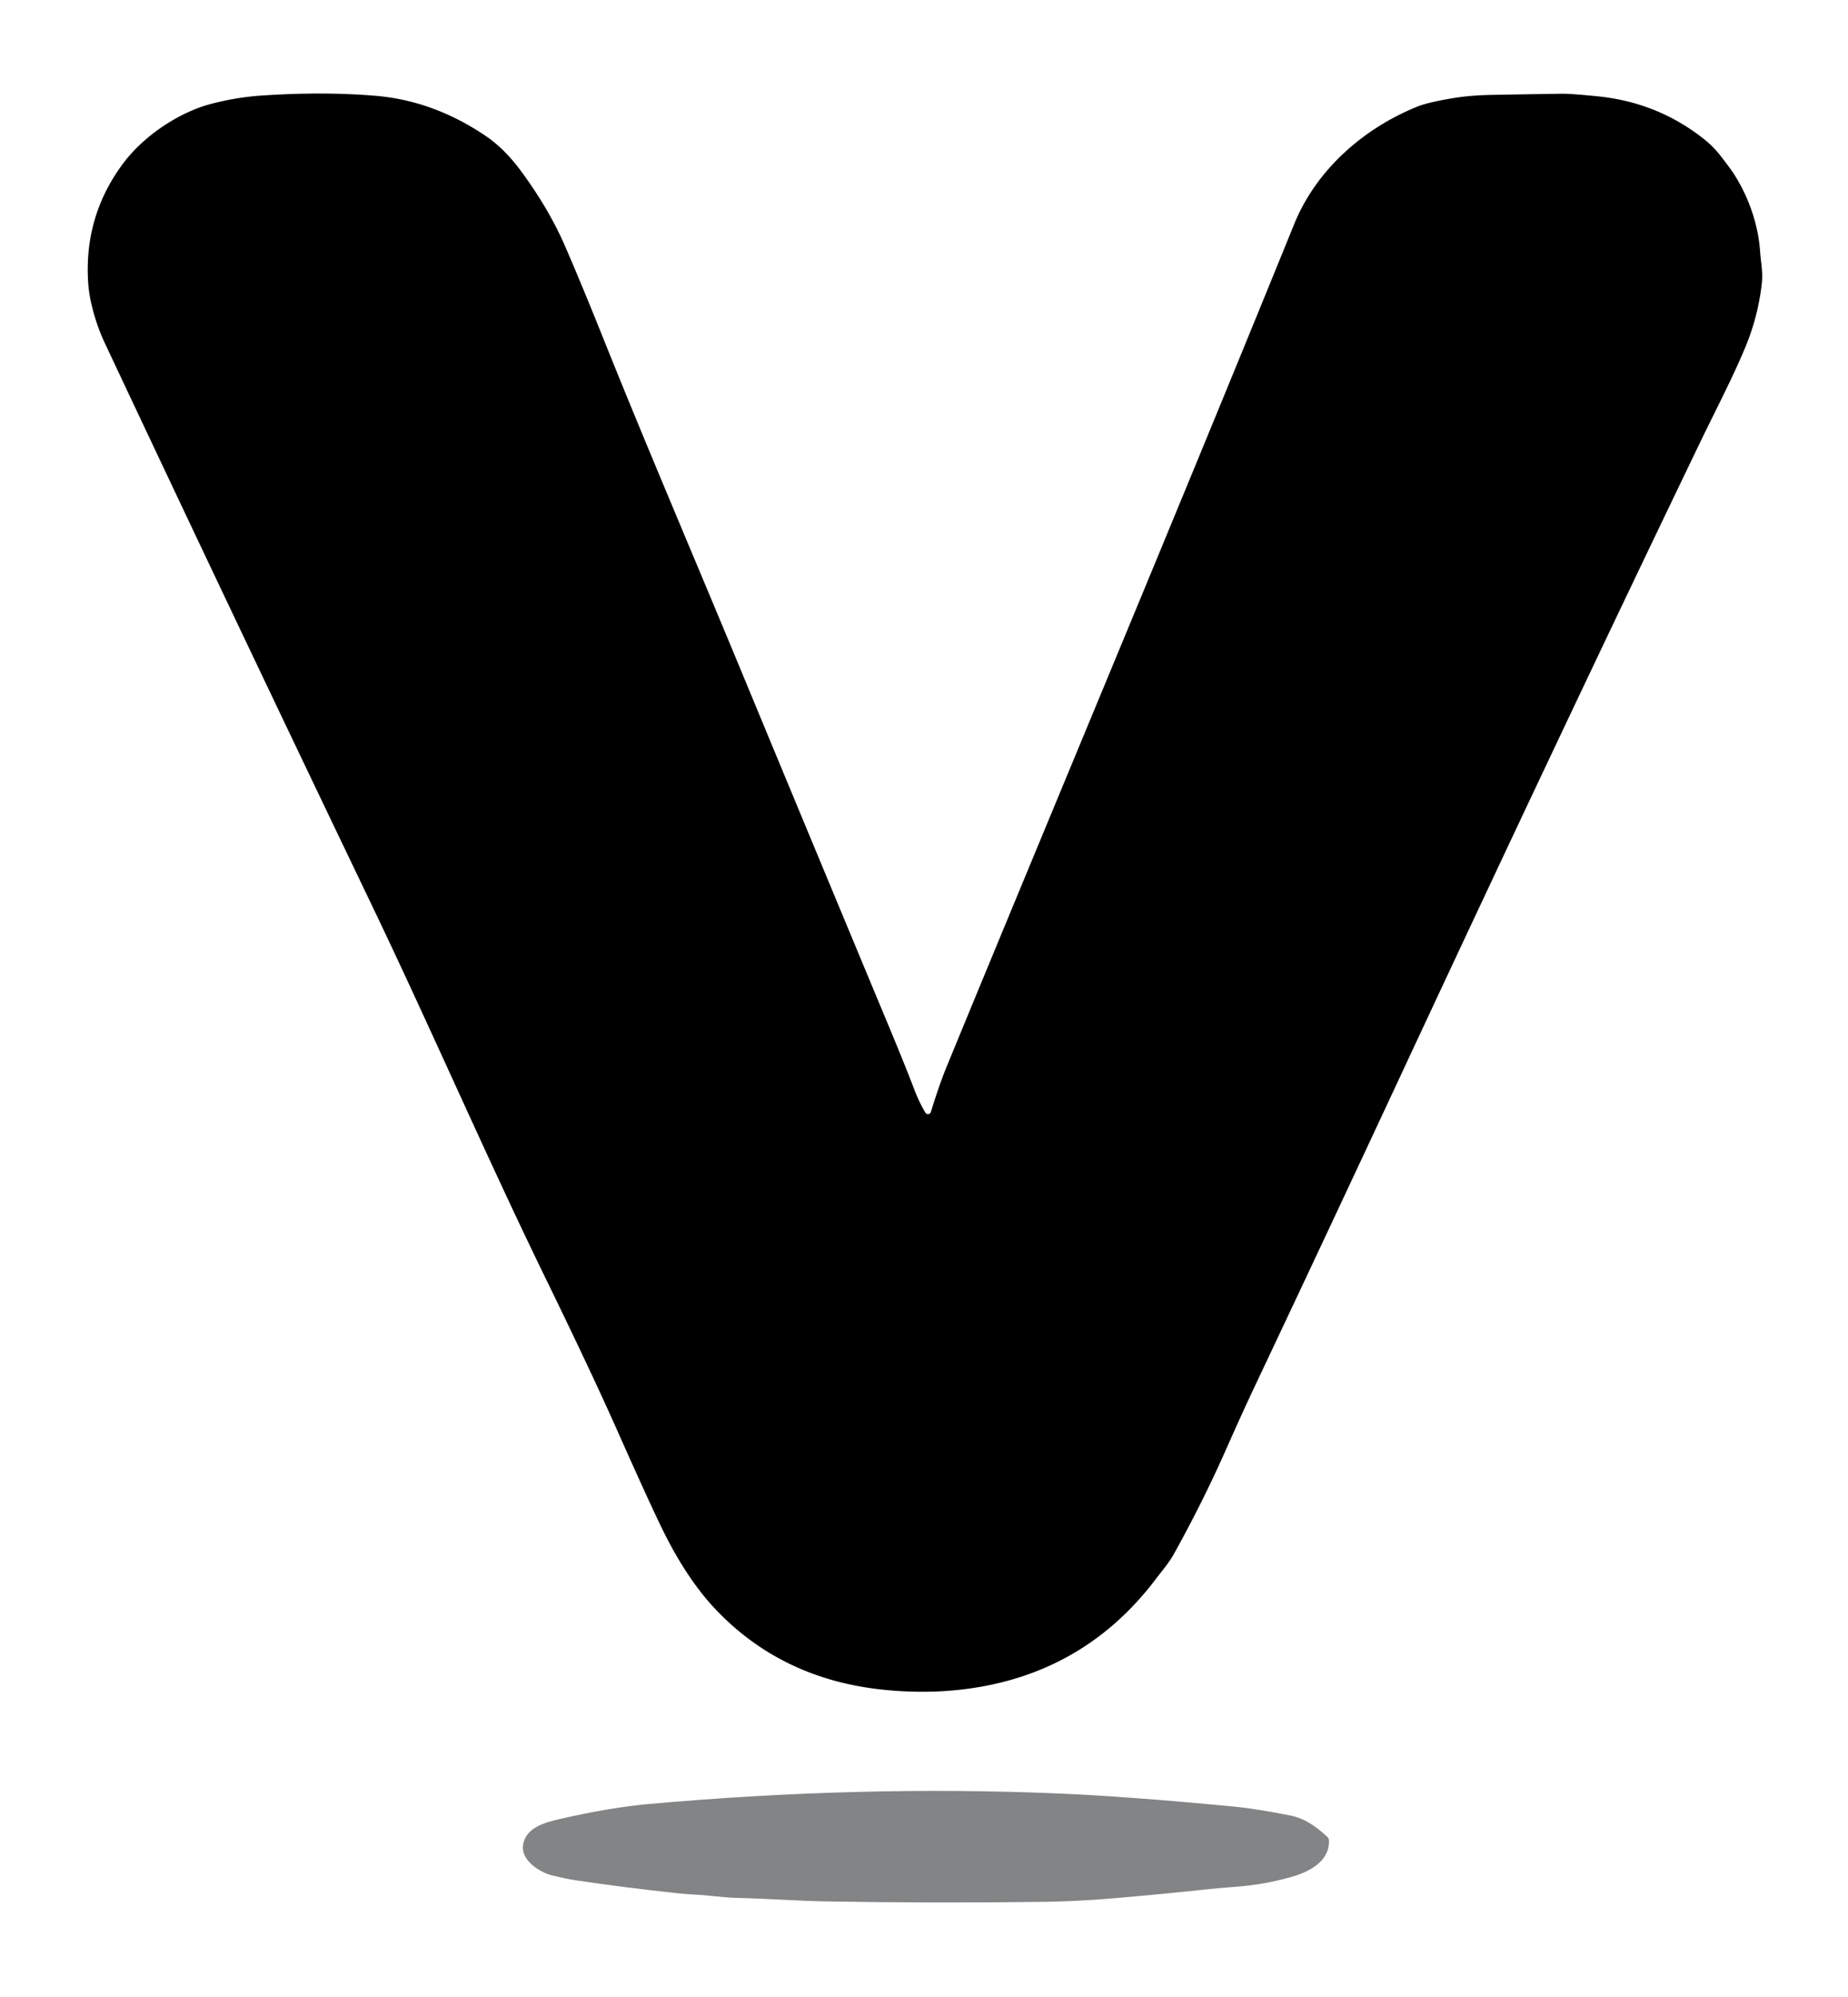<?xml version="1.0" encoding="UTF-8" standalone="no"?>
<!DOCTYPE svg PUBLIC "-//W3C//DTD SVG 1.1//EN" "http://www.w3.org/Graphics/SVG/1.1/DTD/svg11.dtd">
<svg xmlns="http://www.w3.org/2000/svg" version="1.1" viewBox="0.00 0.00 524.00 566.00">
<path fill="#000000" d="
  M 263.94 315.14
  C 265.31 310.71 266.77 306.29 268.54 301.99
  C 301.15 222.83 333.21 146.53 366.98 63.48
  C 373.25 48.07 386.69 36.32 401.97 30.18
  Q 405.06 28.94 412.43 27.75
  Q 416.99 27.00 423.12 26.89
  Q 433.35 26.70 443.00 26.56
  Q 445.35 26.53 452.98 27.29
  Q 470.01 28.99 483.17 39.42
  Q 485.78 41.49 487.85 44.14
  Q 490.76 47.88 491.86 49.62
  C 495.88 56.02 498.54 63.63 499.07 71.20
  C 499.29 74.31 499.92 77.14 499.56 80.33
  Q 498.50 89.78 494.79 98.64
  C 491.13 107.39 486.26 116.66 481.99 125.53
  Q 443.55 205.30 397.66 303.70
  Q 376.38 349.33 356.33 391.72
  Q 352.22 400.41 348.02 409.91
  Q 341.15 425.50 332.75 440.56
  C 331.46 442.87 329.52 445.12 327.92 447.23
  Q 308.50 473.03 277.05 478.18
  Q 264.63 480.22 251.02 478.90
  Q 222.08 476.08 203.16 456.33
  Q 194.95 447.77 188.09 433.92
  Q 184.30 426.25 175.06 405.46
  Q 167.78 389.07 154.68 362.20
  C 137.68 327.33 122.26 291.60 105.40 256.46
  Q 65.59 173.49 29.63 97.03
  C 27.47 92.45 25.41 85.80 25.03 80.50
  Q 23.65 61.41 34.91 46.32
  C 40.67 38.60 50.61 31.85 59.92 29.42
  Q 67.03 27.57 73.99 27.09
  Q 91.69 25.89 106.62 27.16
  Q 122.92 28.56 137.61 38.45
  Q 142.98 42.06 147.62 48.33
  Q 155.62 59.15 160.23 69.77
  Q 165.11 81.02 171.22 96.29
  C 182.99 125.66 196.65 157.54 210.10 189.98
  Q 231.83 242.39 252.88 292.89
  Q 256.48 301.53 259.38 309.08
  Q 260.61 312.31 262.40 315.32
  A 0.85 0.85 0.0 0 0 263.94 315.14
  Z"
/>
<path fill="#838485" d="
  M 365.74 514.46
  C 369.90 515.27 373.08 517.49 376.39 520.58
  Q 376.81 520.97 376.83 521.54
  C 377.04 527.50 371.28 530.44 366.15 531.90
  Q 358.38 534.11 350.31 534.69
  Q 346.22 534.99 342.21 535.41
  Q 329.59 536.76 316.71 537.87
  Q 305.78 538.81 296.77 538.94
  Q 265.34 539.37 234.04 538.83
  C 225.86 538.68 217.42 538.02 209.20 537.85
  C 205.23 537.77 201.18 537.10 197.13 536.91
  Q 194.86 536.80 192.43 536.55
  Q 177.47 534.96 163.69 532.91
  Q 159.98 532.36 156.22 531.36
  C 152.81 530.45 147.63 527.06 148.31 522.83
  C 149.12 517.78 154.68 516.42 158.93 515.44
  Q 173.04 512.20 184.06 511.22
  Q 244.07 505.87 300.25 508.25
  Q 319.62 509.07 349.37 511.91
  C 354.89 512.43 360.34 513.40 365.74 514.46
  Z"
/>
</svg>
